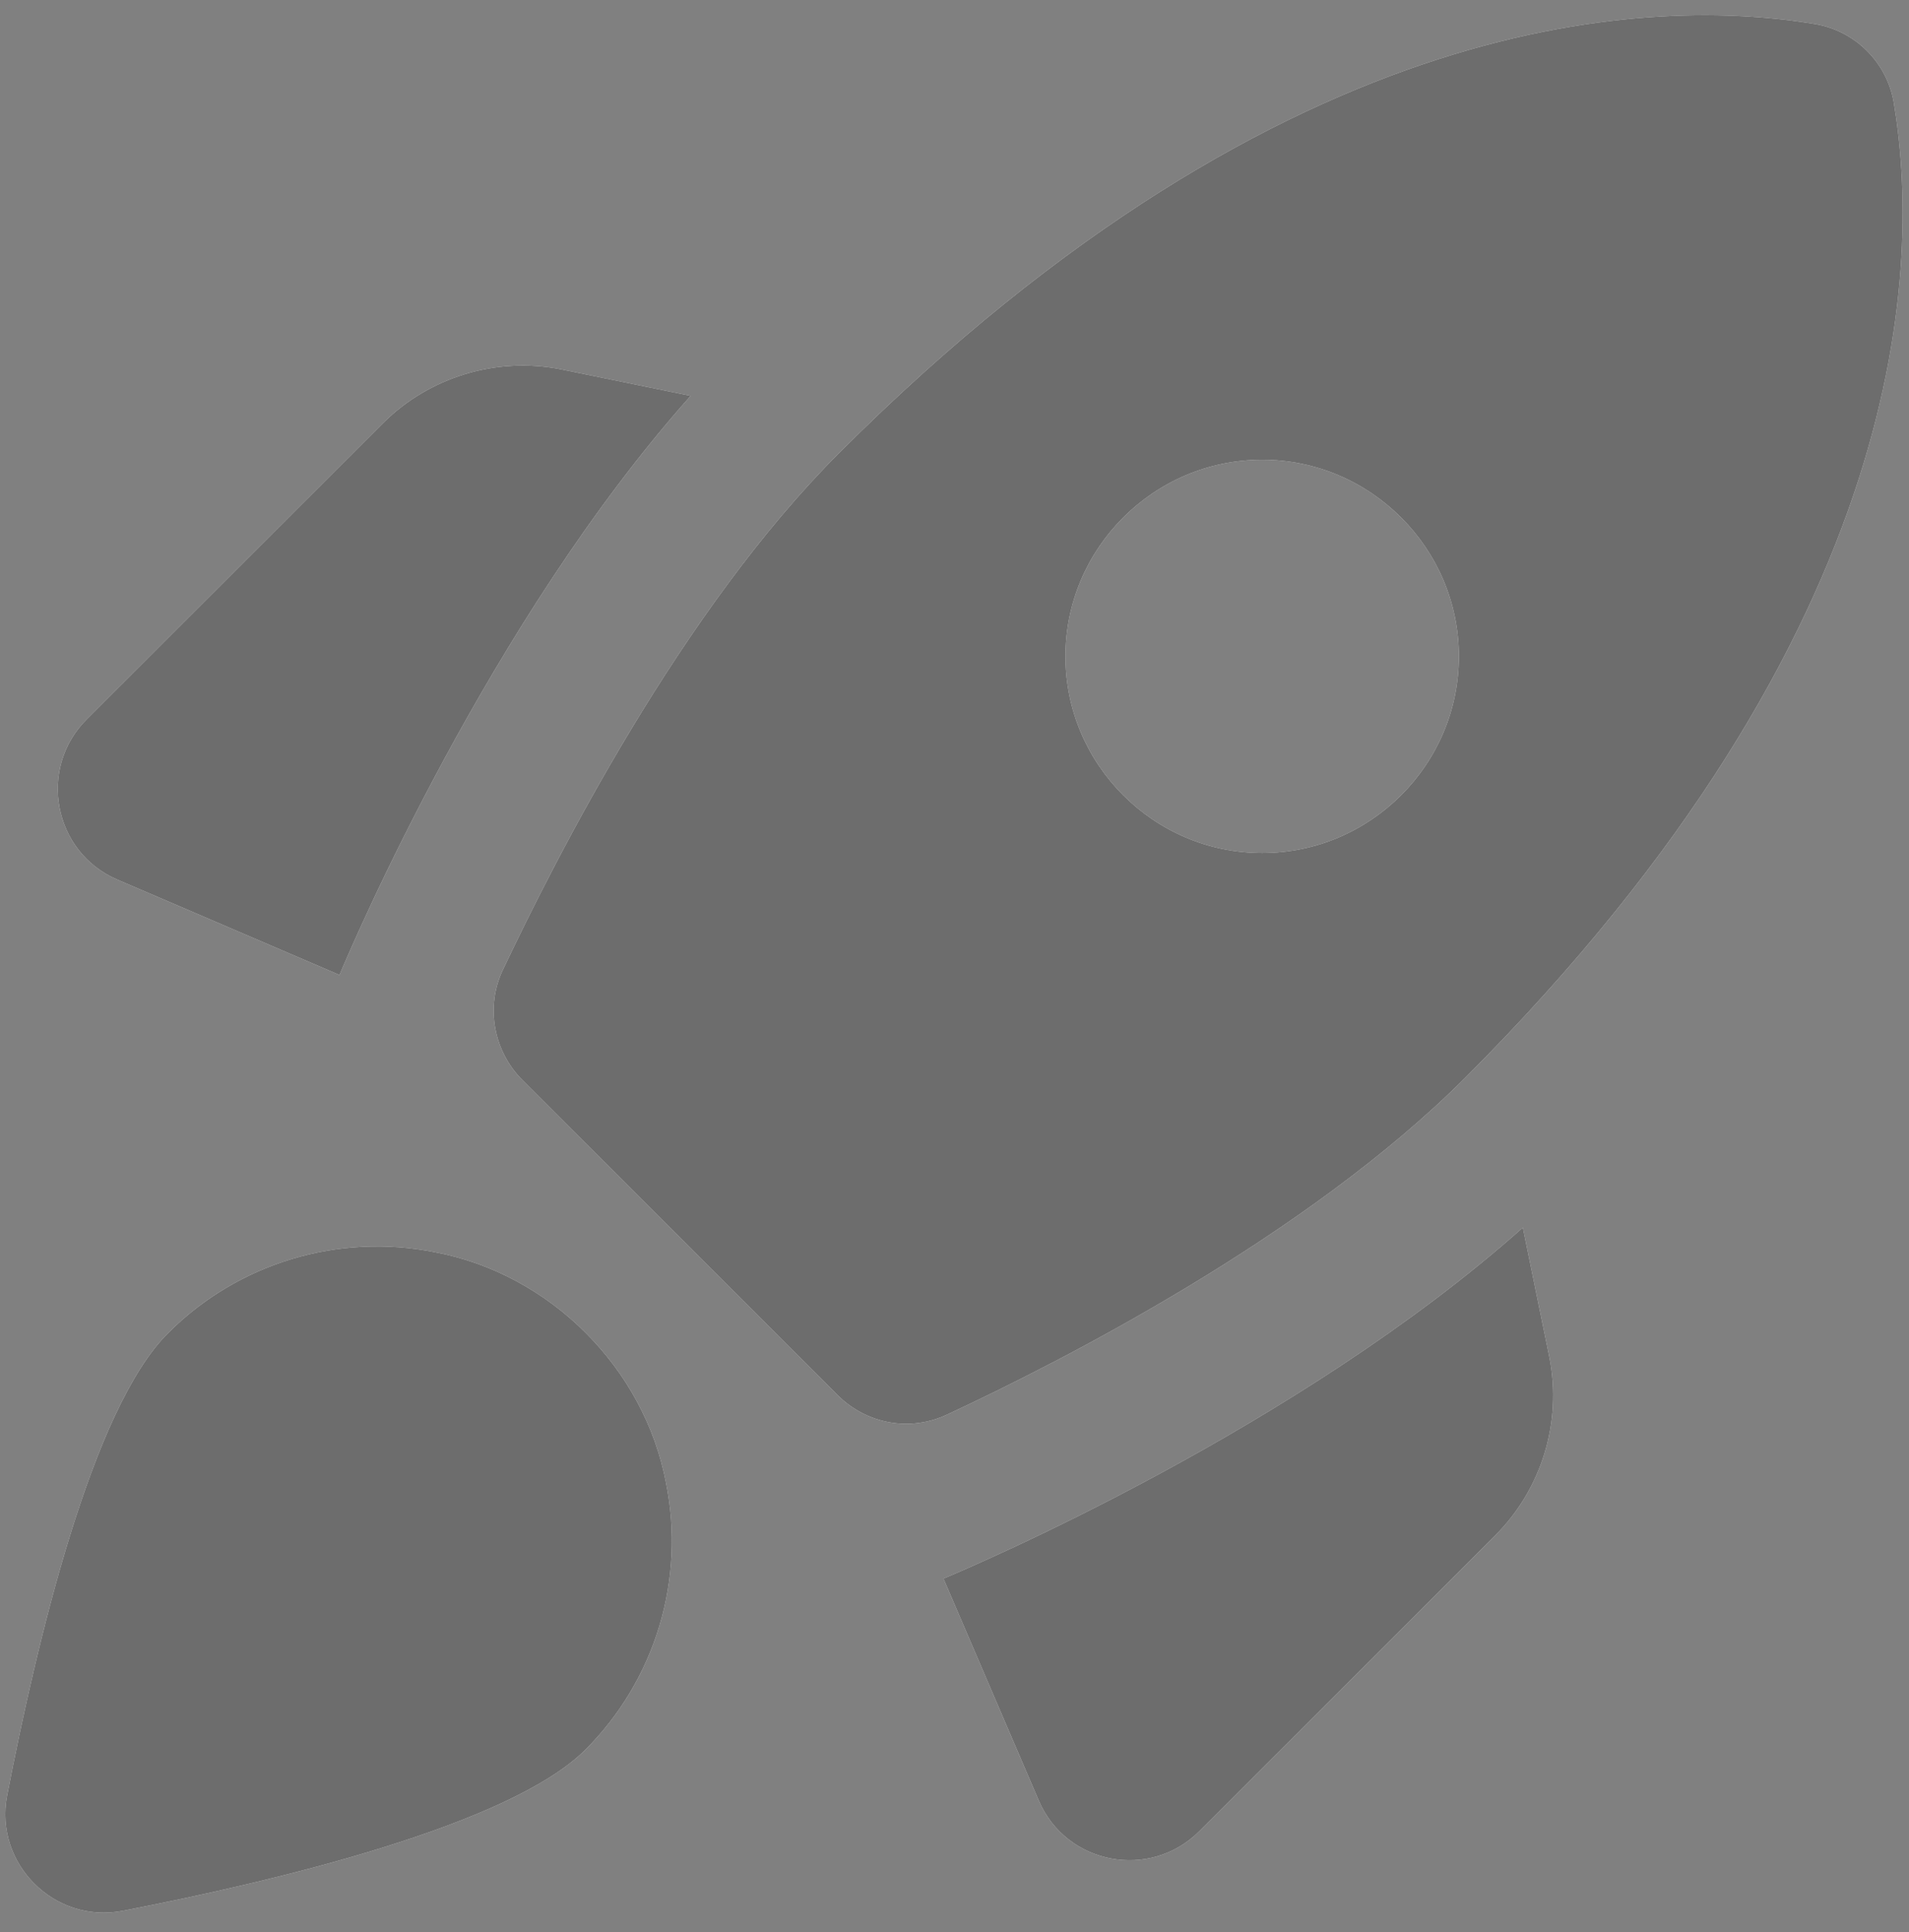 <svg width="83" height="84" viewBox="0 0 83 84" fill="none" xmlns="http://www.w3.org/2000/svg">
<rect x="0" y="0" width="83" height="84" fill="#808080" stroke="none"/>
<path d="M30.029 17.21C21.305 26.998 15.317 41.062 14.761 42.387L5.096 38.24C2.316 37.044 1.632 33.41 3.77 31.273L16.643 18.407C18.653 16.398 21.561 15.5 24.384 16.056L30.029 17.21ZM36.401 60.639C37.684 61.921 39.566 62.263 41.191 61.494C46.152 59.185 56.801 53.757 63.687 46.875C83.317 27.255 83.488 11.268 82.333 4.429C82.182 3.589 81.777 2.815 81.173 2.212C80.569 1.608 79.795 1.203 78.955 1.052C72.112 -0.102 56.117 0.069 36.487 19.689C29.601 26.571 24.213 37.215 21.86 42.173C21.091 43.797 21.476 45.721 22.716 46.96L36.401 60.639ZM66.21 53.372C56.416 62.092 42.346 68.076 41.02 68.632L45.169 78.293C46.366 81.071 50.001 81.755 52.14 79.618L65.013 66.751C67.023 64.742 67.921 61.836 67.365 59.014L66.21 53.372ZM28.96 64.486C29.375 66.556 29.271 68.697 28.66 70.717C28.048 72.738 26.946 74.577 25.453 76.07C22.16 79.361 11.938 81.798 5.31 83.08C2.359 83.636 -0.25 81.028 0.306 78.079C1.589 71.453 3.984 61.237 7.32 57.946C8.813 56.453 10.653 55.352 12.675 54.741C14.697 54.129 16.838 54.026 18.91 54.441C23.913 55.381 28.019 59.485 28.96 64.486ZM46.323 28.537C46.323 23.835 50.172 19.988 54.877 19.988C59.581 19.988 63.43 23.835 63.43 28.537C63.43 33.239 59.581 37.086 54.877 37.086C50.172 37.086 46.323 33.239 46.323 28.537Z" fill="white"/>
<path d="M30.029 17.21C21.305 26.998 15.317 41.062 14.761 42.387L5.096 38.24C2.316 37.044 1.632 33.41 3.77 31.273L16.643 18.407C18.653 16.398 21.561 15.5 24.384 16.056L30.029 17.21ZM36.401 60.639C37.684 61.921 39.566 62.263 41.191 61.494C46.152 59.185 56.801 53.757 63.687 46.875C83.317 27.255 83.488 11.268 82.333 4.429C82.182 3.589 81.777 2.815 81.173 2.212C80.569 1.608 79.795 1.203 78.955 1.052C72.112 -0.102 56.117 0.069 36.487 19.689C29.601 26.571 24.213 37.215 21.86 42.173C21.091 43.797 21.476 45.721 22.716 46.96L36.401 60.639ZM66.21 53.372C56.416 62.092 42.346 68.076 41.02 68.632L45.169 78.293C46.366 81.071 50.001 81.755 52.14 79.618L65.013 66.751C67.023 64.742 67.921 61.836 67.365 59.014L66.21 53.372ZM28.96 64.486C29.375 66.556 29.271 68.697 28.66 70.717C28.048 72.738 26.946 74.577 25.453 76.07C22.16 79.361 11.938 81.798 5.31 83.08C2.359 83.636 -0.25 81.028 0.306 78.079C1.589 71.453 3.984 61.237 7.32 57.946C8.813 56.453 10.653 55.352 12.675 54.741C14.697 54.129 16.838 54.026 18.91 54.441C23.913 55.381 28.019 59.485 28.96 64.486ZM46.323 28.537C46.323 23.835 50.172 19.988 54.877 19.988C59.581 19.988 63.43 23.835 63.43 28.537C63.43 33.239 59.581 37.086 54.877 37.086C50.172 37.086 46.323 33.239 46.323 28.537Z" fill="#494949" fill-opacity="0.8"/>
</svg>
